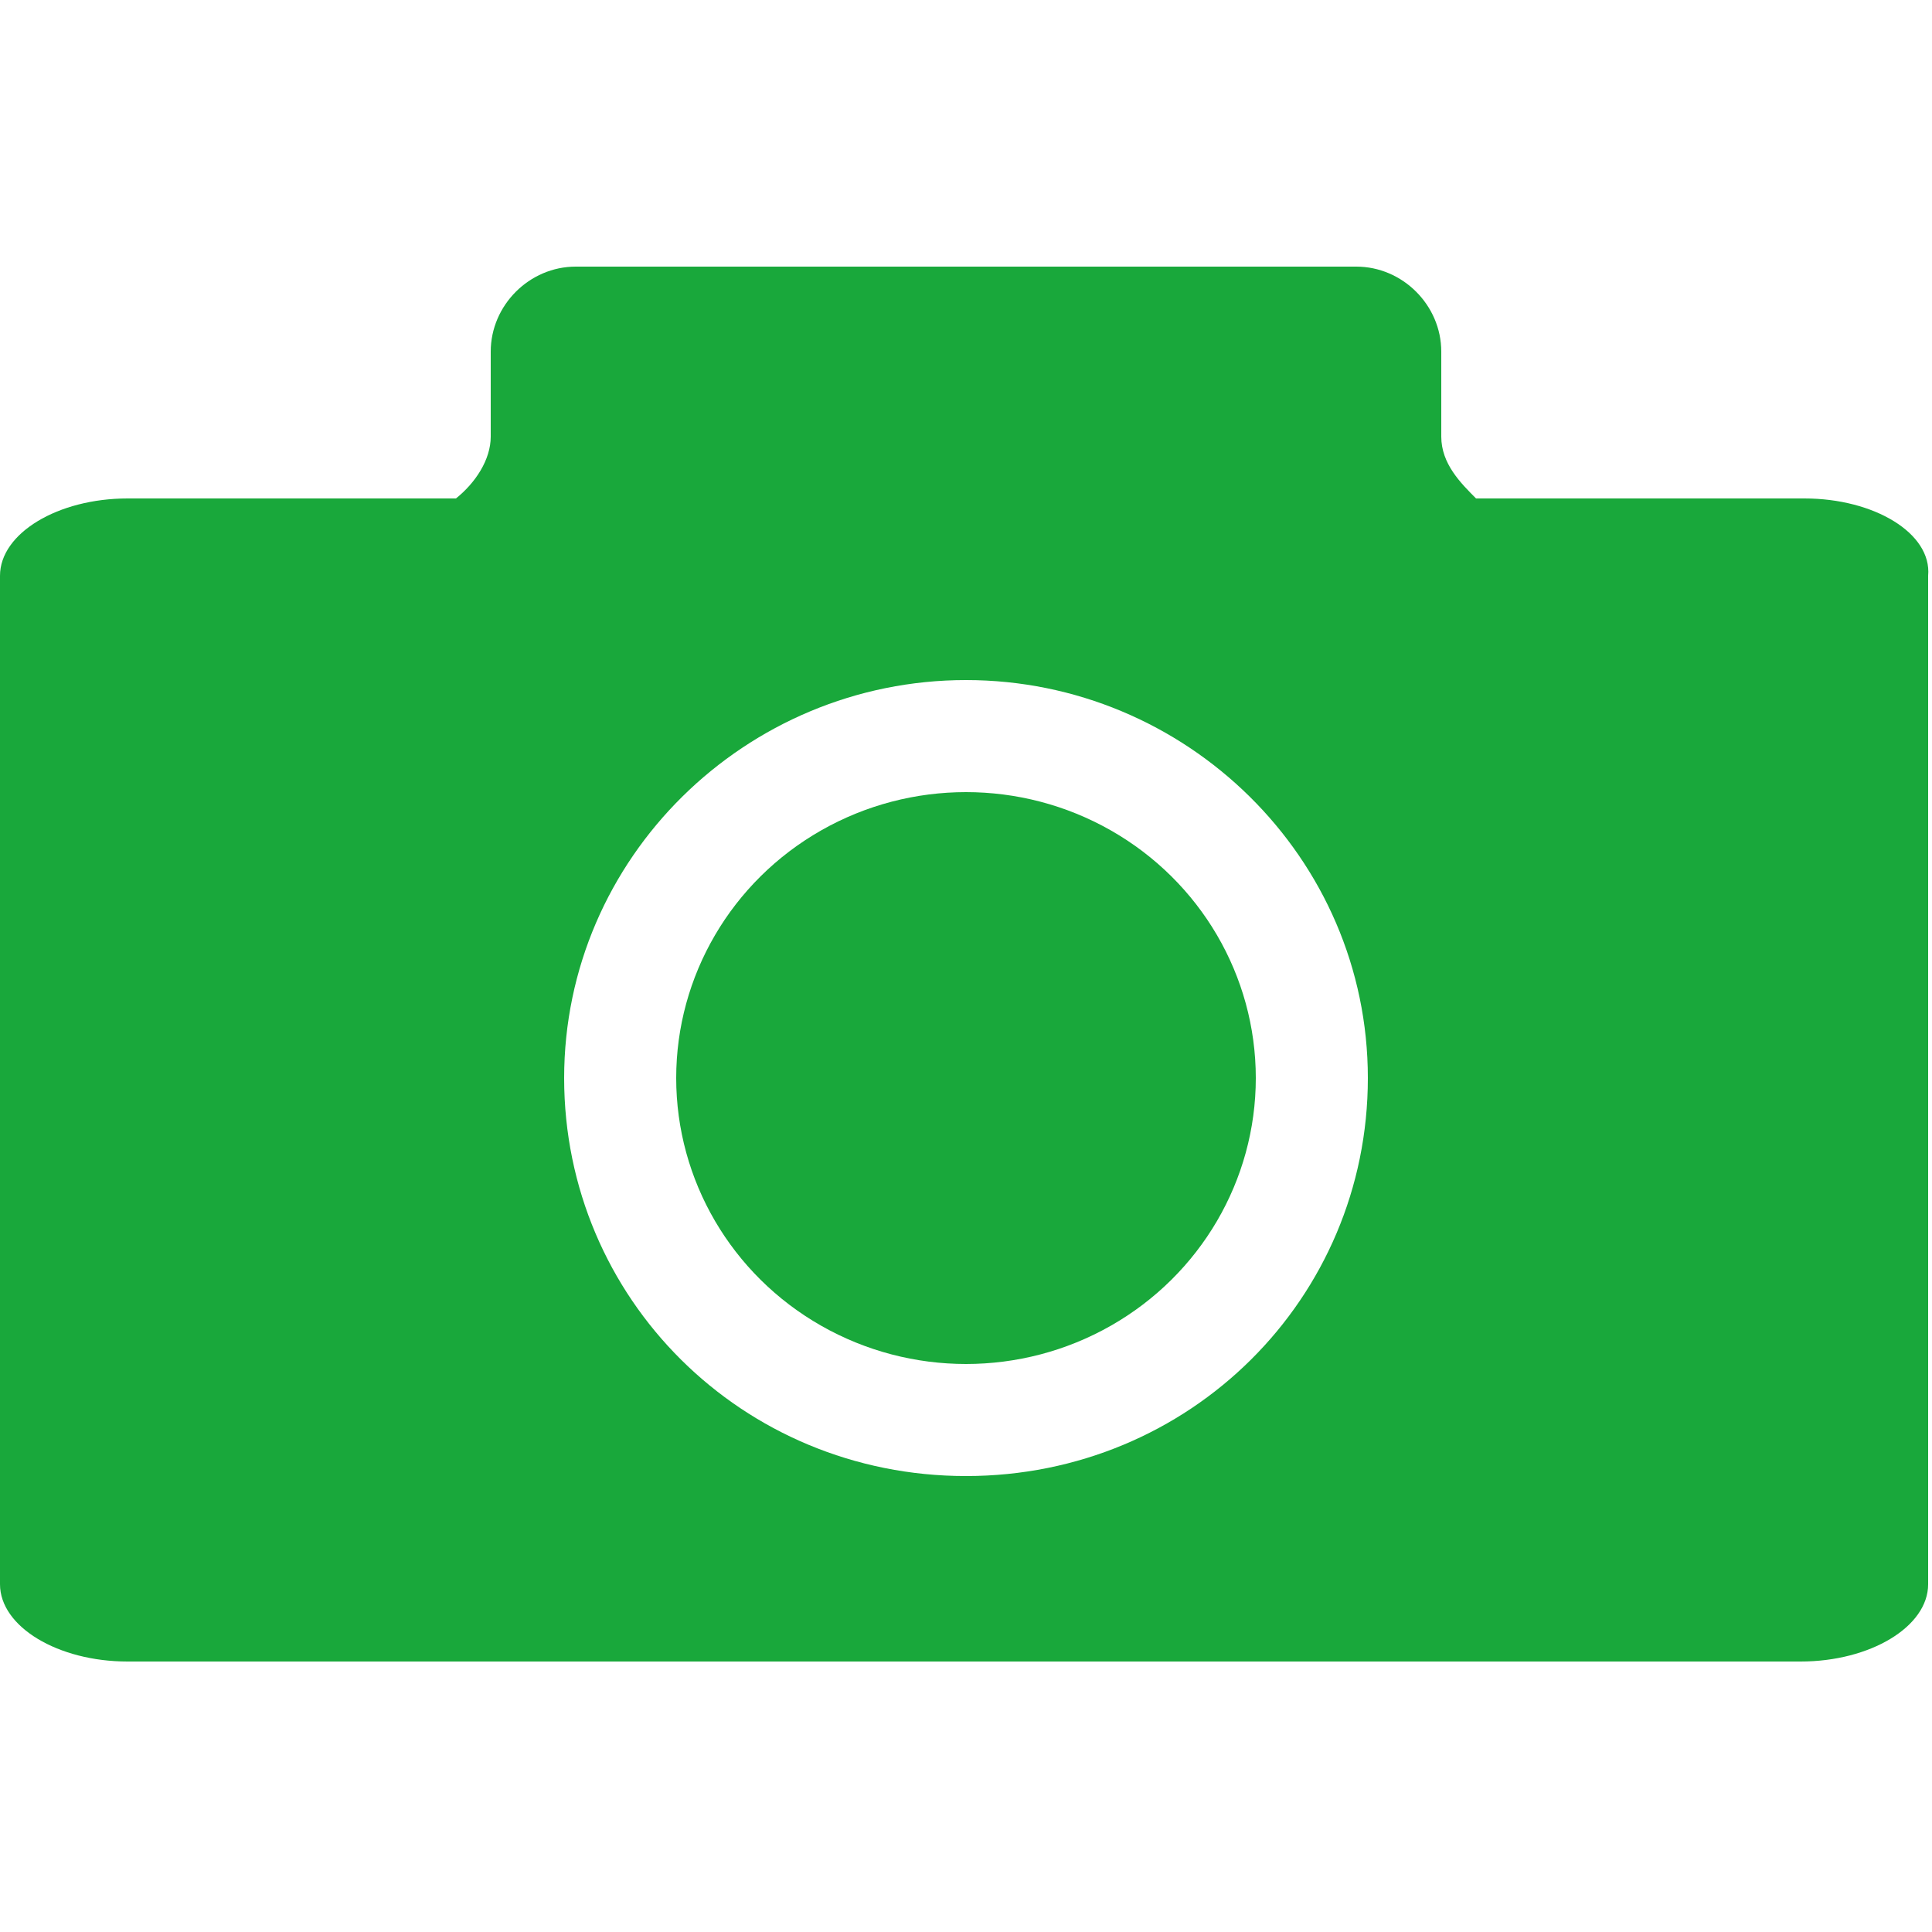 <svg xmlns="http://www.w3.org/2000/svg" viewBox="231 231 50 50">
  <ellipse cx="256" cy="258.9" fill="#19A83B" rx="7.5" ry="7.4"/>
  <path fill="#19A83B" d="M277.7 243.9h-8.5c-.4-.4-.9-.9-.9-1.6v-2.2c0-1.2-1-2.2-2.2-2.2h-20.2c-1.2 0-2.2 1-2.2 2.2v2.2c0 .6-.4 1.2-.9 1.6h-8.5c-1.8 0-3.3.9-3.3 2V272c0 1.1 1.5 2 3.3 2h43.3c1.8 0 3.3-.9 3.3-2v-26.1c.1-1.1-1.4-2-3.2-2zM256 269.2c-5.8 0-10.4-4.6-10.4-10.3 0-5.7 4.7-10.3 10.4-10.3s10.4 4.6 10.4 10.3c0 5.7-4.6 10.3-10.4 10.3z"/>
  <ellipse cx="271.5" cy="250.9" fill="#19A83B" rx="1.6" ry="1.6"/>
</svg>

